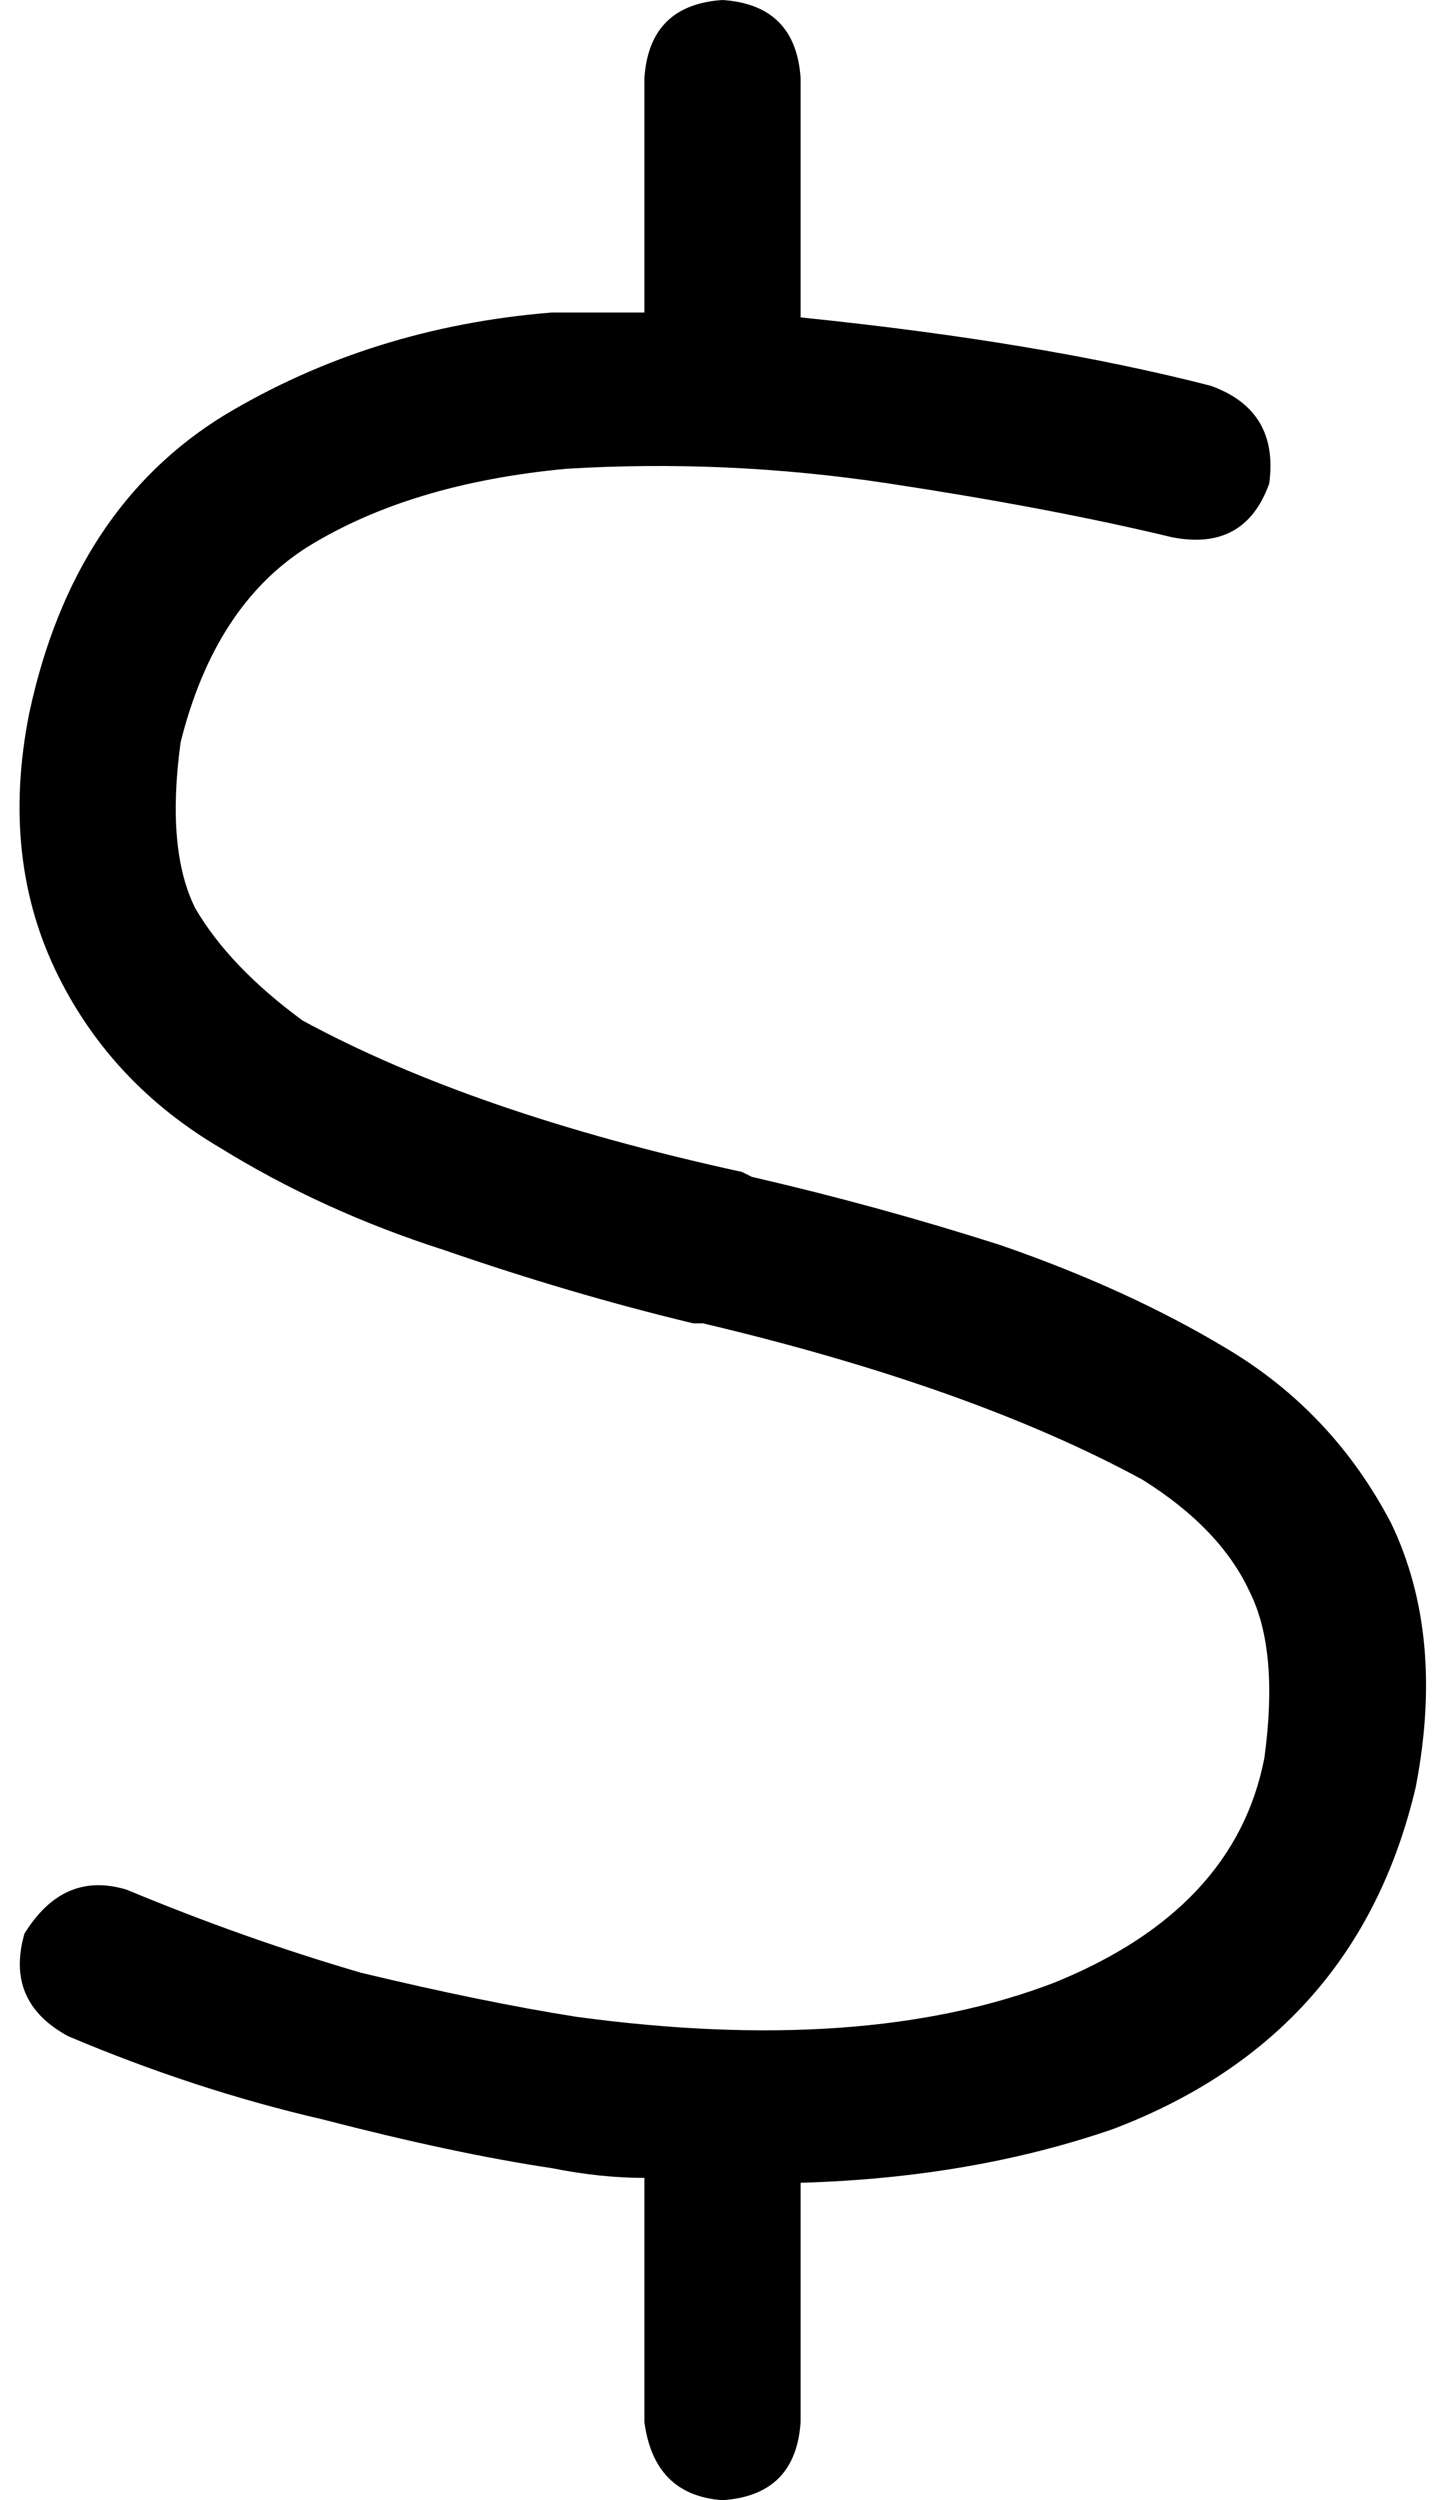 <svg xmlns="http://www.w3.org/2000/svg" viewBox="0 0 296 512">
    <path d="M 164 16 Q 163 1 148 0 Q 133 1 132 16 L 132 64 Q 123 64 113 64 Q 76 67 46 85 Q 15 104 6 146 Q 0 176 12 200 Q 23 222 45 235 Q 66 248 91 256 Q 117 265 142 271 L 144 271 Q 199 284 234 303 Q 250 313 256 326 Q 262 338 259 360 Q 253 391 216 406 Q 177 421 118 413 Q 99 410 74 404 Q 50 397 26 387 Q 13 383 5 396 Q 1 410 14 417 Q 40 428 66 434 Q 93 441 113 444 L 113 444 Q 123 446 132 446 L 132 496 Q 134 511 148 512 Q 163 511 164 496 L 164 447 Q 199 446 228 436 Q 278 417 290 366 Q 296 335 285 312 Q 273 289 251 276 Q 231 264 205 255 Q 180 247 154 241 L 152 240 Q 97 228 62 209 Q 47 198 40 186 Q 34 174 37 152 Q 44 124 63 112 Q 84 99 116 96 Q 149 94 182 99 Q 215 104 240 110 Q 255 113 260 99 Q 262 84 248 79 Q 213 70 164 65 L 164 16 L 164 16 Z"/>
</svg>
